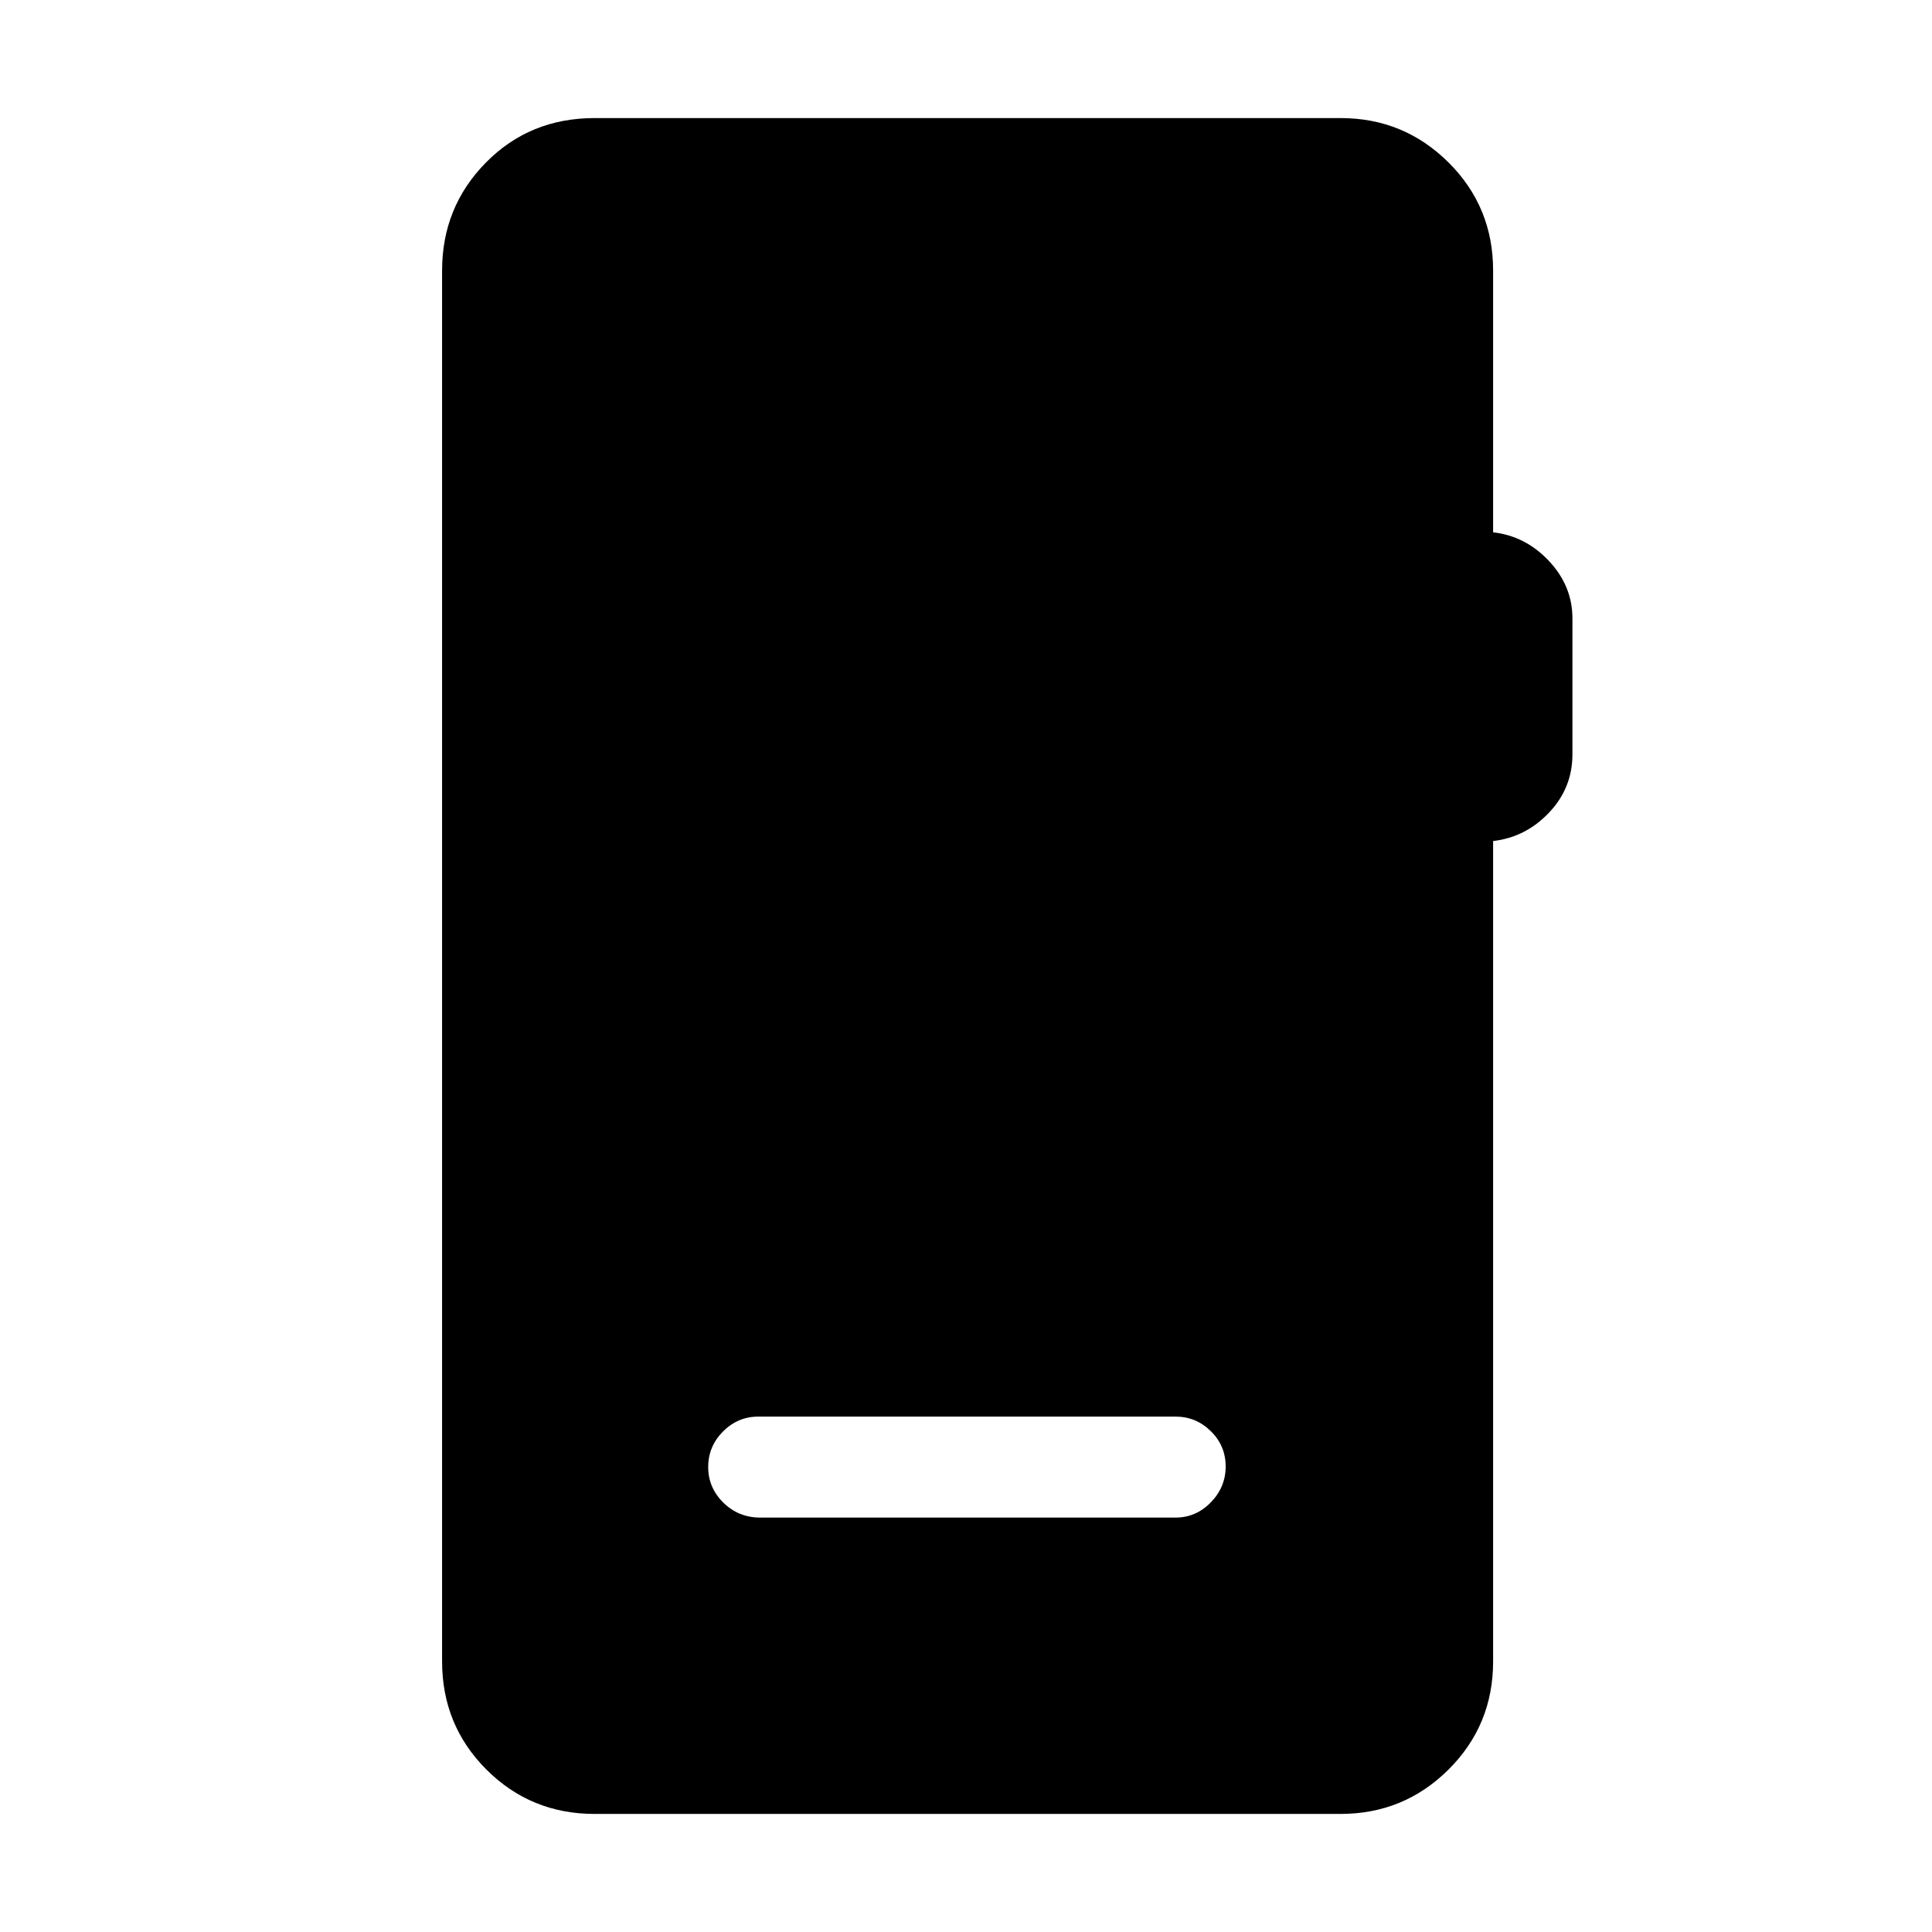<svg xmlns="http://www.w3.org/2000/svg" height="40" viewBox="0 -960 960 960" width="40"><path d="M295.46-58.67q-31.72 0-53.75-22.04-22.04-22.03-22.04-53.75v-691.08q0-31.58 21.77-53.68 21.78-22.11 54.02-22.11h370.67q31.45 0 53.62 22.04 22.17 22.03 22.17 53.75v130.05q16.11 1.82 27.76 14.25 11.65 12.43 11.65 28.49v67.62q0 16.69-11.65 28.95-11.65 12.26-27.76 14.08v407.64q0 31.72-22.17 53.75-22.17 22.04-53.62 22.04H295.46Zm82.36-147.25H584.1q10.19 0 17.56-7.58 7.37-7.57 7.37-17.83 0-10.26-7.37-17.52-7.37-7.25-17.56-7.25H376.82q-10.19 0-17.56 7.41-7.36 7.41-7.36 17.66 0 10.26 7.53 17.68 7.53 7.43 18.39 7.43Z"/></svg>